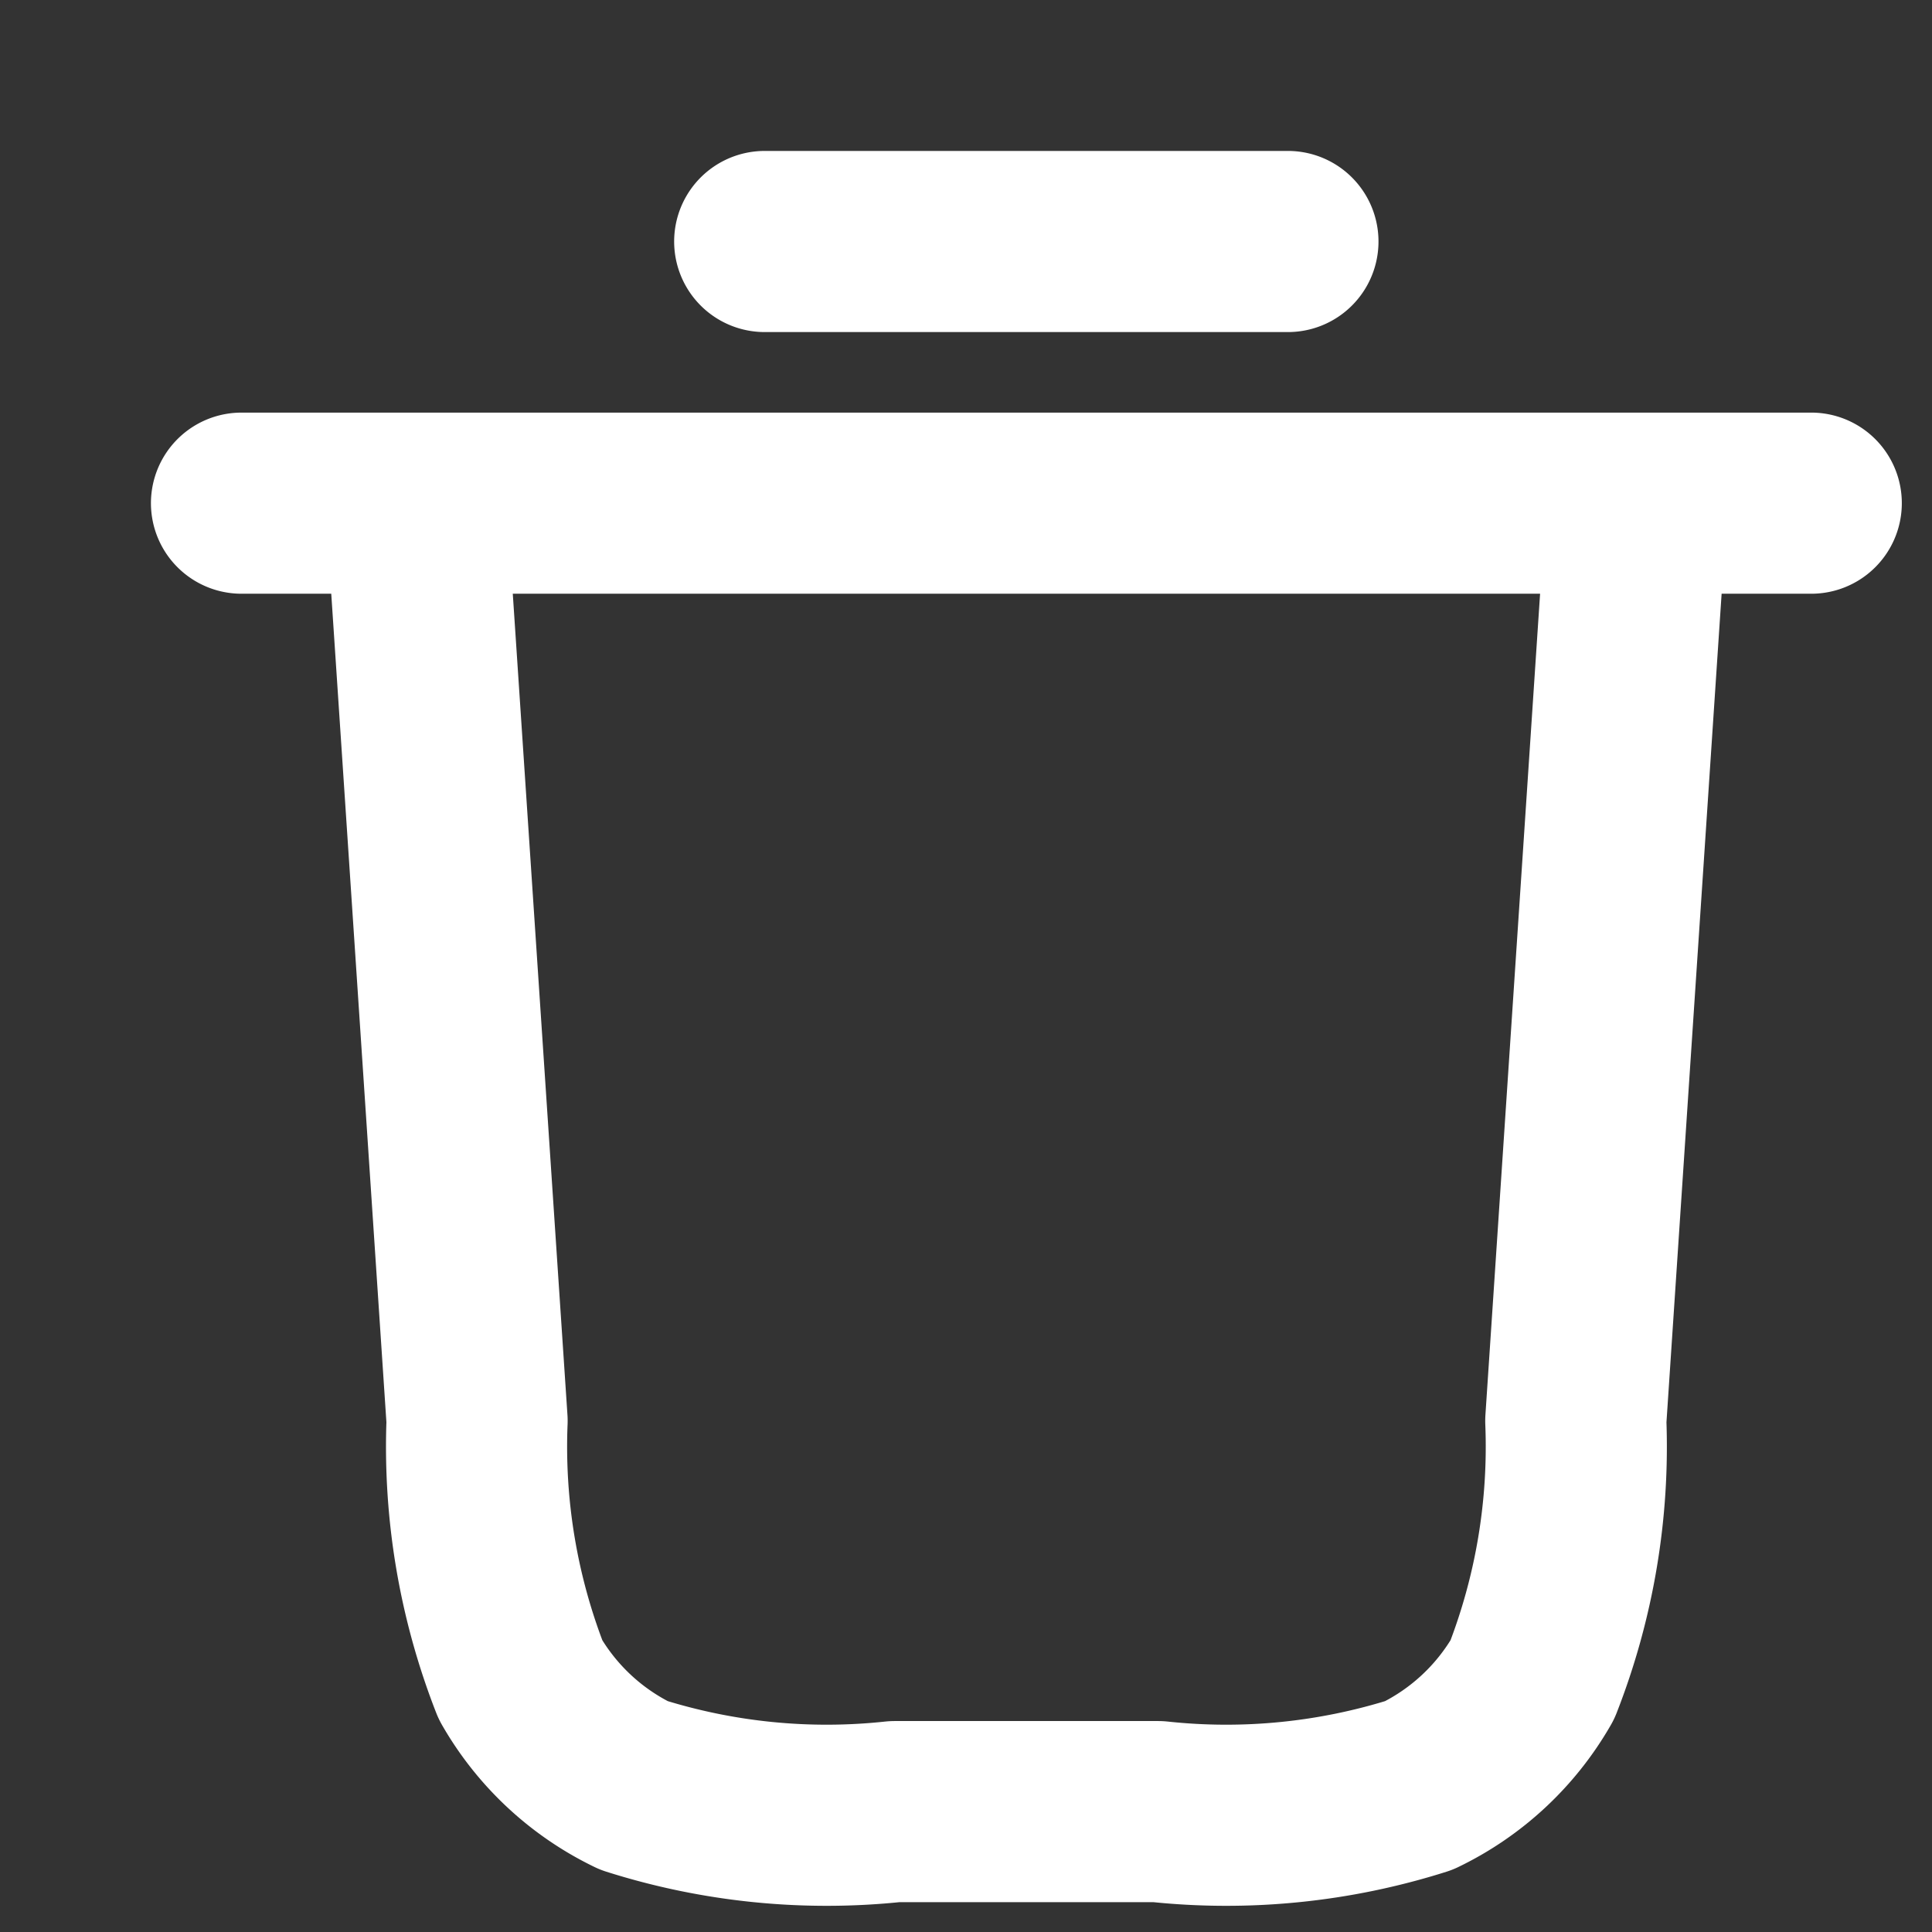 <svg xmlns="http://www.w3.org/2000/svg" xmlns:xlink="http://www.w3.org/1999/xlink" width="16" height="16" viewBox="0 0 16 16">
  <rect x="0" y="0" width="16" height="16" fill="#333333" stroke="none"/>
  <defs>
    <clipPath id="clip-path">
      <rect id="Rectangle_31696" data-name="Rectangle 31696" width="16" height="16" transform="translate(8 37)" fill="#fff" stroke="#707070" stroke-width="1"/>
    </clipPath>
  </defs>
  <g id="icon_del" transform="translate(-8 -37)" clip-path="url(#clip-path)">
    <path id="Path_2031" data-name="Path 2031" d="M7.333,1163h4.333M3,1165.167H16m-1.444,0-.506,7.6a5.3,5.3,0,0,1-.36,2.145,2.169,2.169,0,0,1-.938.874,5.281,5.281,0,0,1-2.161.217H8.41a5.281,5.281,0,0,1-2.161-.217,2.169,2.169,0,0,1-.938-.874,5.3,5.3,0,0,1-.36-2.145l-.506-7.6" transform="translate(7 -1124)" fill="none" stroke="#fff" stroke-linecap="round" stroke-linejoin="round" stroke-width="1.5"/>
  </g>
</svg>
